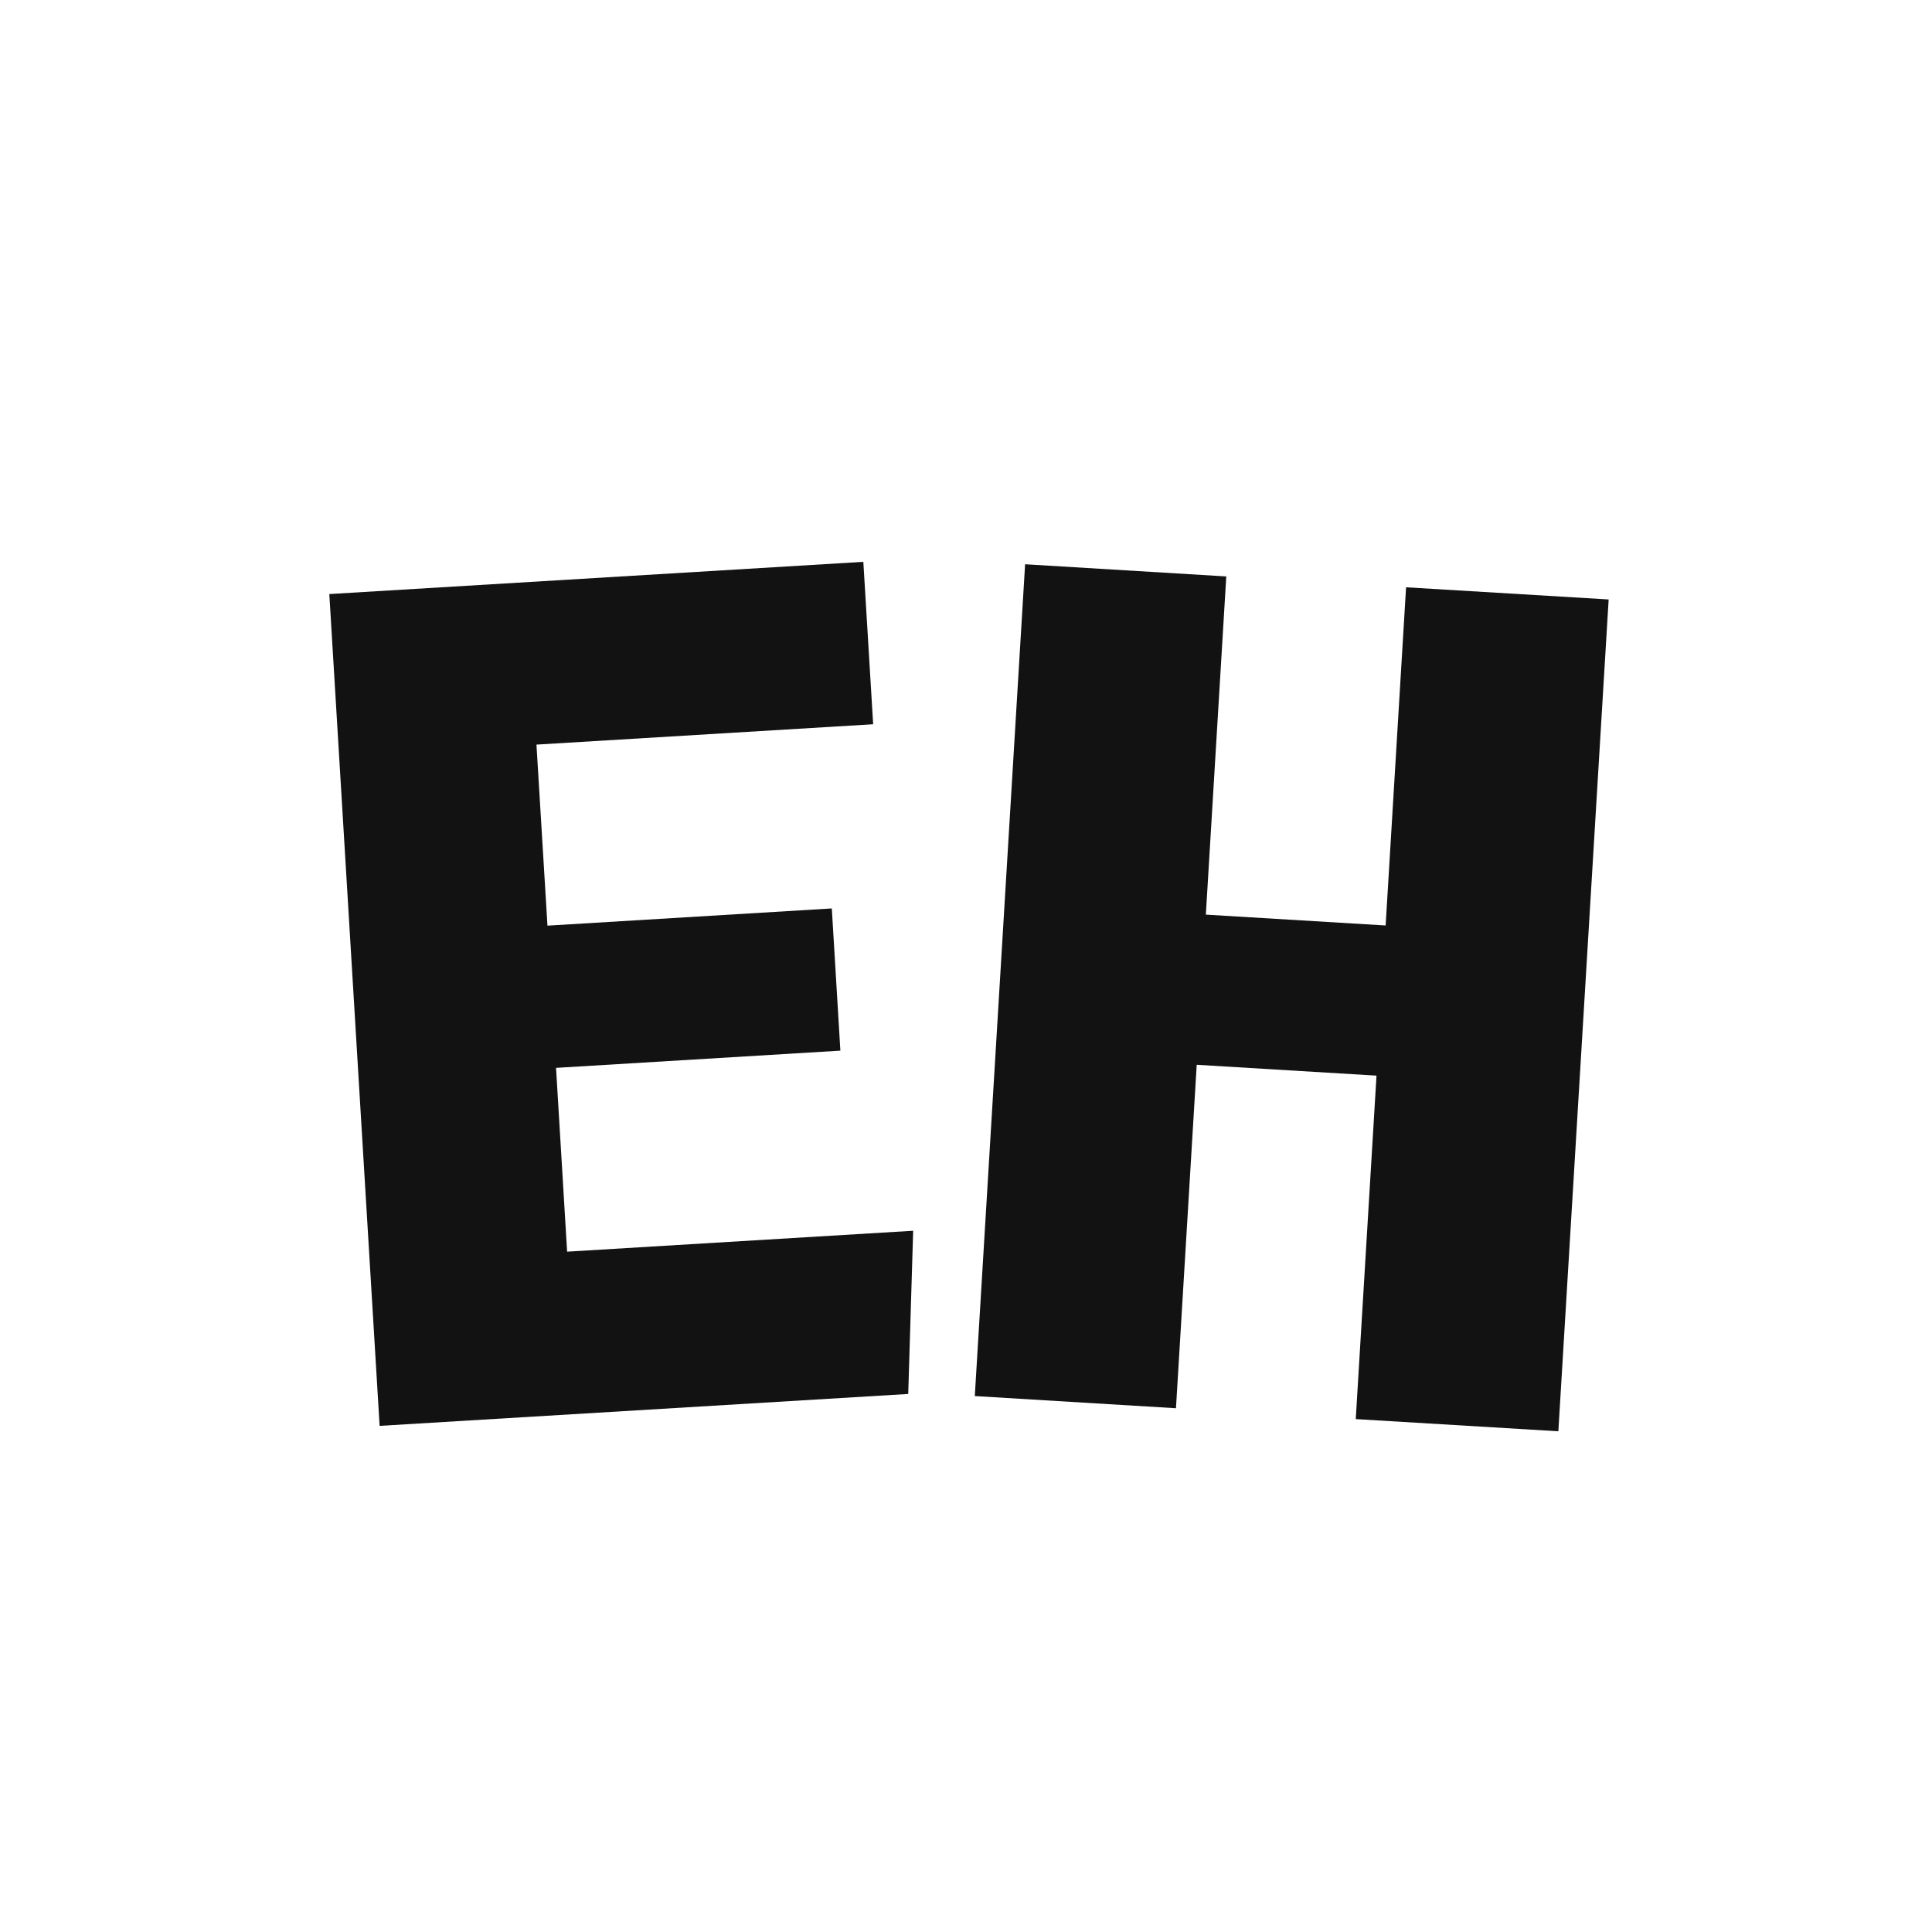 <?xml version="1.0" encoding="UTF-8"?>
<svg xmlns="http://www.w3.org/2000/svg" xmlns:xlink="http://www.w3.org/1999/xlink" width="384pt" height="384pt" viewBox="0 0 384 384" version="1.2">
<defs>
<g>
<symbol overflow="visible" id="glyph0-0">
<path style="stroke:none;" d="M 4.547 53.25 L -11.562 -213.391 L 132.422 -222.094 L 148.531 44.547 Z M 9.766 -201.312 L 67.516 -100.438 L 112.688 -207.531 Z M 120.031 -188.156 L 76.484 -84.922 L 132.141 12.359 Z M 16.953 19.312 L 60.5 -83.953 L 4.844 -181.203 Z M 69.438 -68.422 L 24.281 38.656 L 127.203 32.438 Z M 69.438 -68.422 "/>
</symbol>
<symbol overflow="visible" id="glyph0-1">
<path style="stroke:none;" d="M 129.5 -40.203 L 128.516 -7.766 L 23.453 -1.422 L 13.453 -166.75 L 119.594 -173.156 L 121.547 -140.875 L 54.625 -136.828 L 56.812 -100.844 L 113.328 -104.266 L 115.031 -76 L 58.516 -72.578 L 60.719 -36.047 Z M 129.5 -40.203 "/>
</symbol>
<symbol overflow="visible" id="glyph1-0">
<path style="stroke:none;" d="M -1.891 53.406 L 14.219 -213.234 L 158.203 -204.531 L 142.094 62.109 Z M 33.953 -198.656 L 79.109 -91.562 L 136.875 -192.438 Z M 141.812 -172.344 L 86.141 -75.078 L 129.703 28.172 Z M 14.516 21.219 L 70.156 -76.047 L 26.625 -179.297 Z M 77.188 -59.547 L 19.438 41.312 L 122.359 47.531 Z M 77.188 -59.547 "/>
</symbol>
<symbol overflow="visible" id="glyph1-1">
<path style="stroke:none;" d="M 91.188 5.516 L 95.312 -62.75 L 59.578 -64.906 L 55.453 3.359 L 15.469 0.938 L 25.469 -164.391 L 65.453 -161.969 L 61.391 -94.75 L 97.125 -92.594 L 101.188 -159.812 L 141.453 -157.391 L 131.453 7.938 Z M 91.188 5.516 "/>
</symbol>
</g>
</defs>
<g id="surface1">
<g style="fill:#121212);fill-opacity:1;">
  <use xlink:href="#glyph0-1" x="52" y="284.825"/>
</g>
<g style="fill:#121212);fill-opacity:1;">
  <use xlink:href="#glyph1-1" x="178.28" y="276.54"/>
</g>
</g>
</svg>
